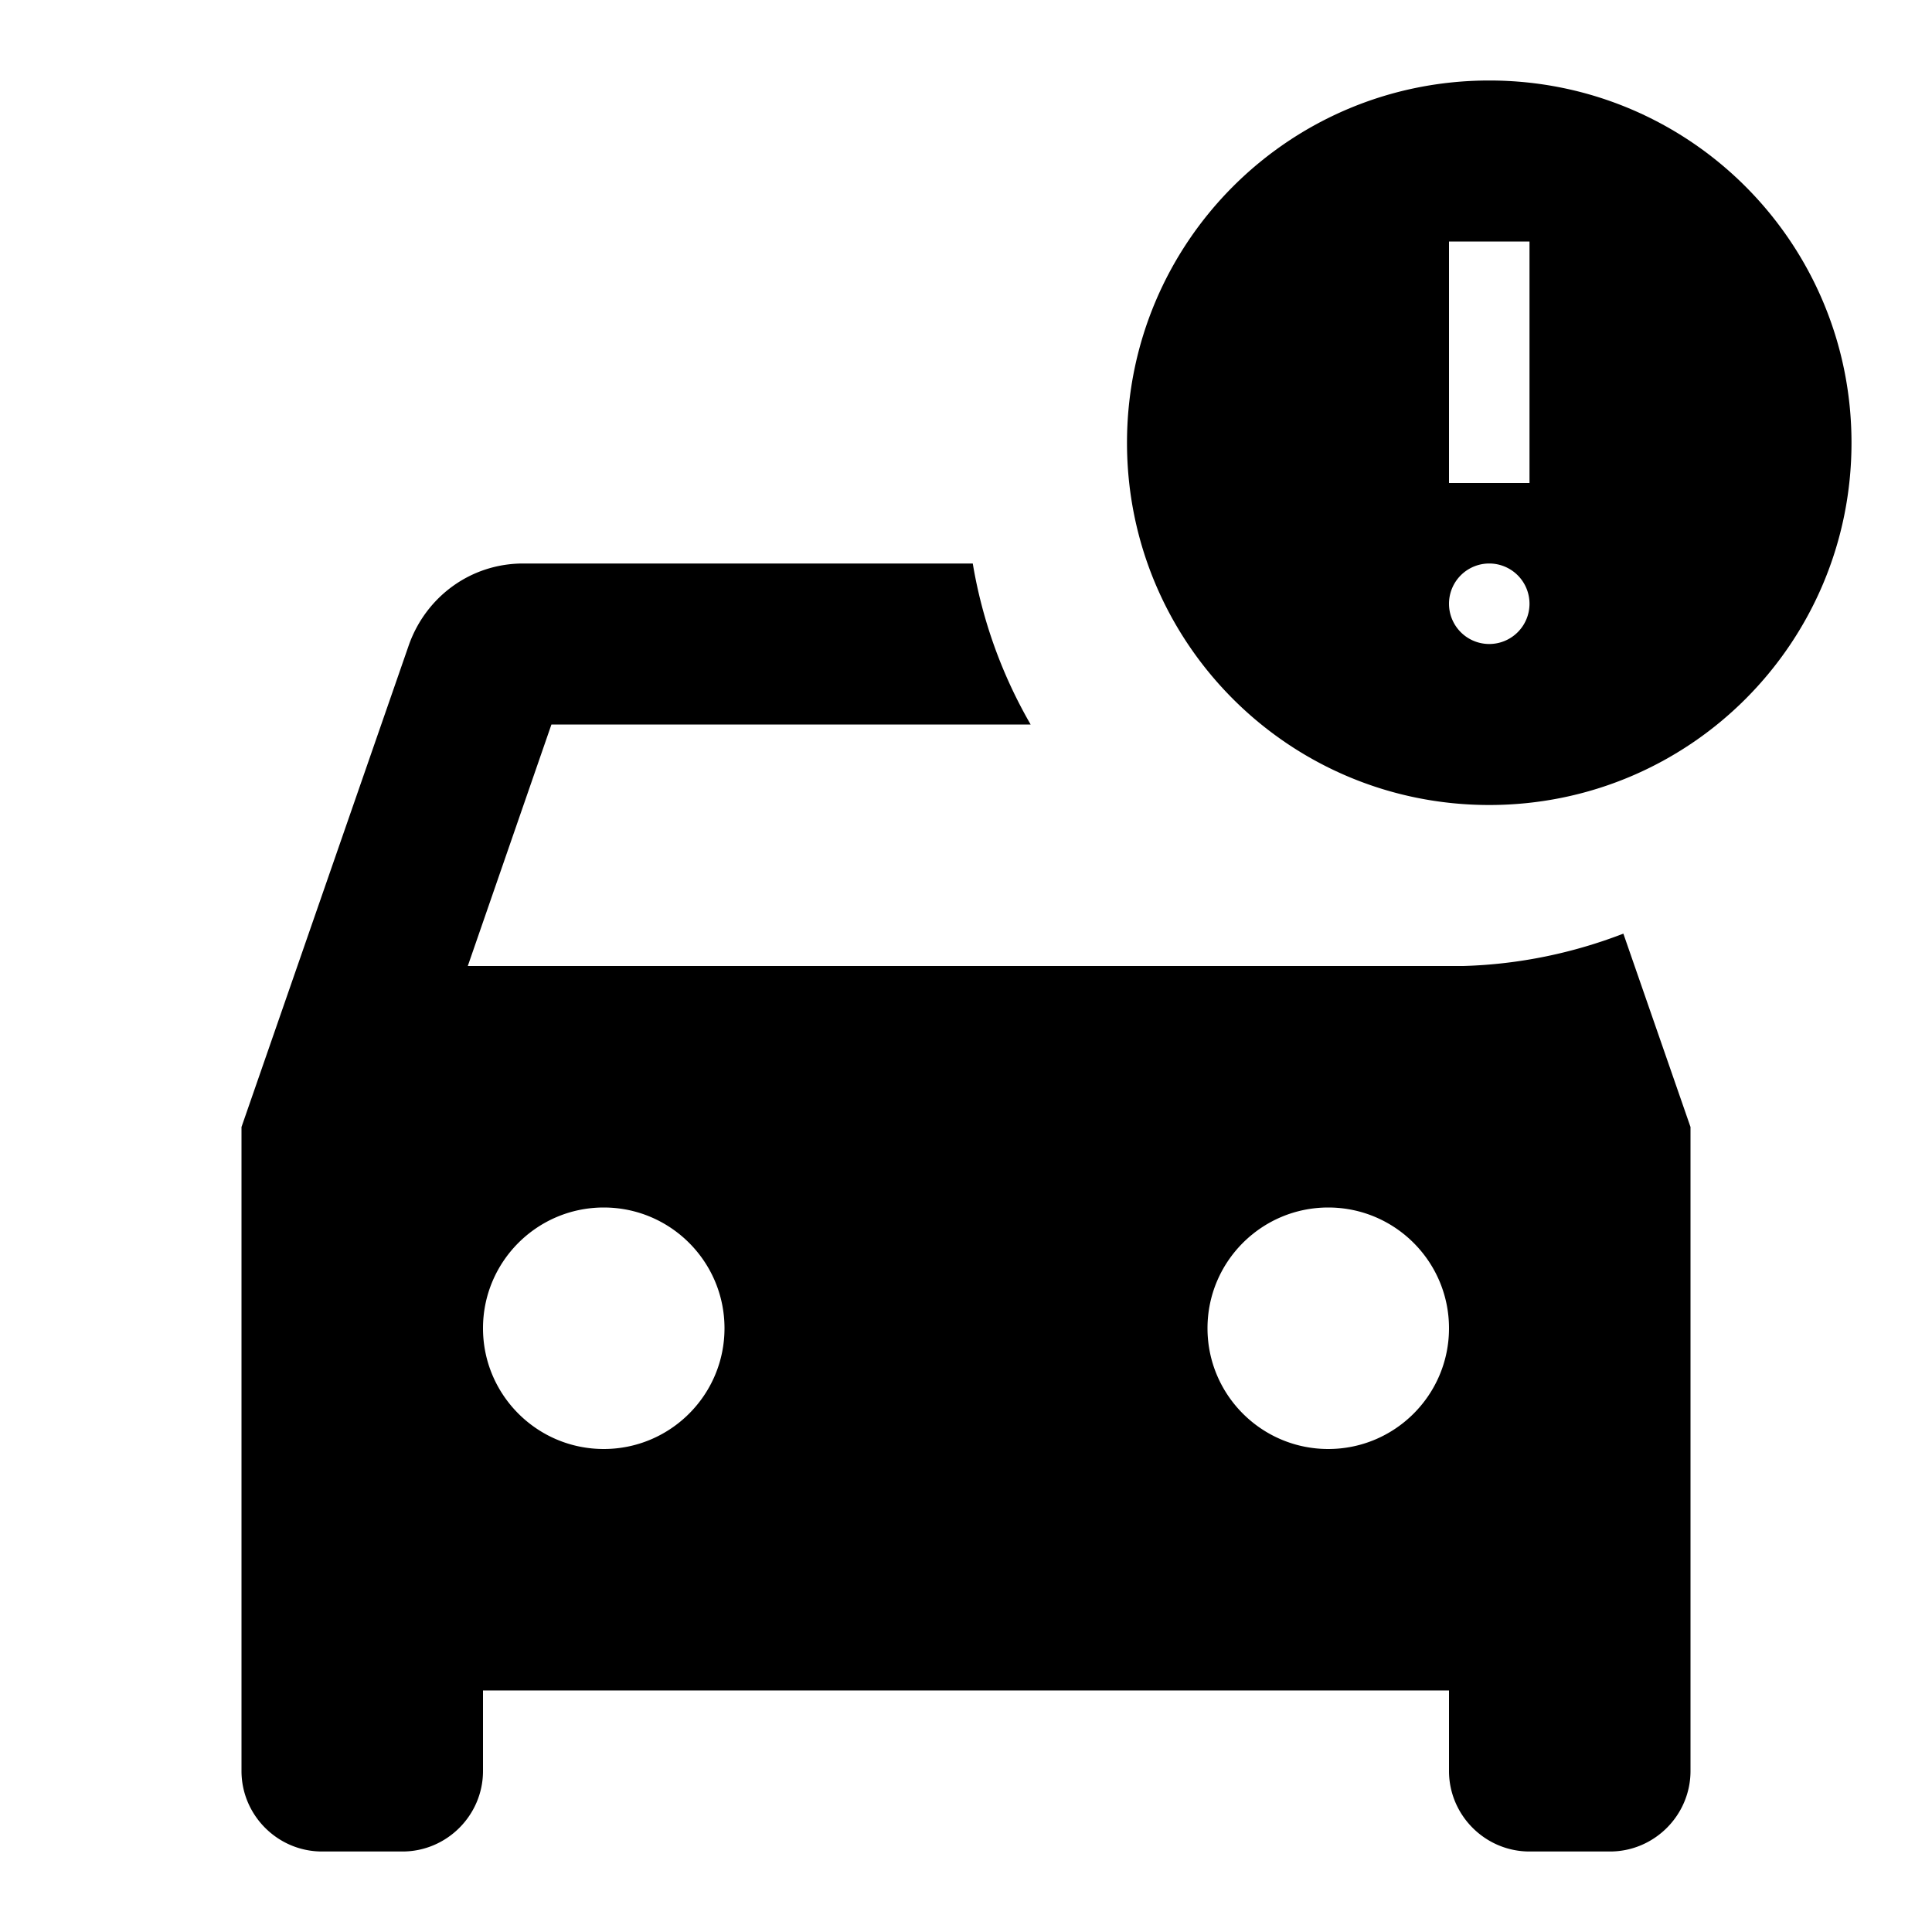 <svg version="1.1" viewBox="0 0 24 24" xmlns="http://www.w3.org/2000/svg">
 <path d="m18.5 1c-2.494 0-4.5 2.017-4.5 4.5 0 2.488 2.011 4.5 4.5 4.5 2.488 0 4.5-2.011 4.5-4.5 0-2.483-2.006-4.5-4.5-4.5zm-0.5 2h1v3h-1v-3zm-11.5 4c-0.66 0-1.21 0.42-1.42 1.01l-2.08 5.99v8c0 0.55 0.45 1 1 1h1c0.55 0 1-0.45 1-1v-1h12v1c0 0.55 0.45 1 1 1h1c0.55 0 1-0.45 1-1v-8l-0.834-2.402c-0.619 0.239-1.289 0.382-1.988 0.402h-12.367l1.039-3h5.953c-0.351-0.607-0.599-1.282-0.719-2h-5.584zm12 0a0.5 0.5 0 0 1 0.5 0.5 0.5 0.5 0 0 1-0.5 0.5 0.5 0.5 0 0 1-0.5-0.5 0.5 0.5 0 0 1 0.5-0.5zm-11 8c0.828 0 1.5 0.672 1.5 1.5s-0.672 1.5-1.5 1.5-1.5-0.672-1.5-1.5 0.672-1.5 1.5-1.5zm9 0c0.828 0 1.5 0.672 1.5 1.5s-0.672 1.5-1.5 1.5-1.5-0.672-1.5-1.5 0.672-1.5 1.5-1.5z"/>
</svg>
